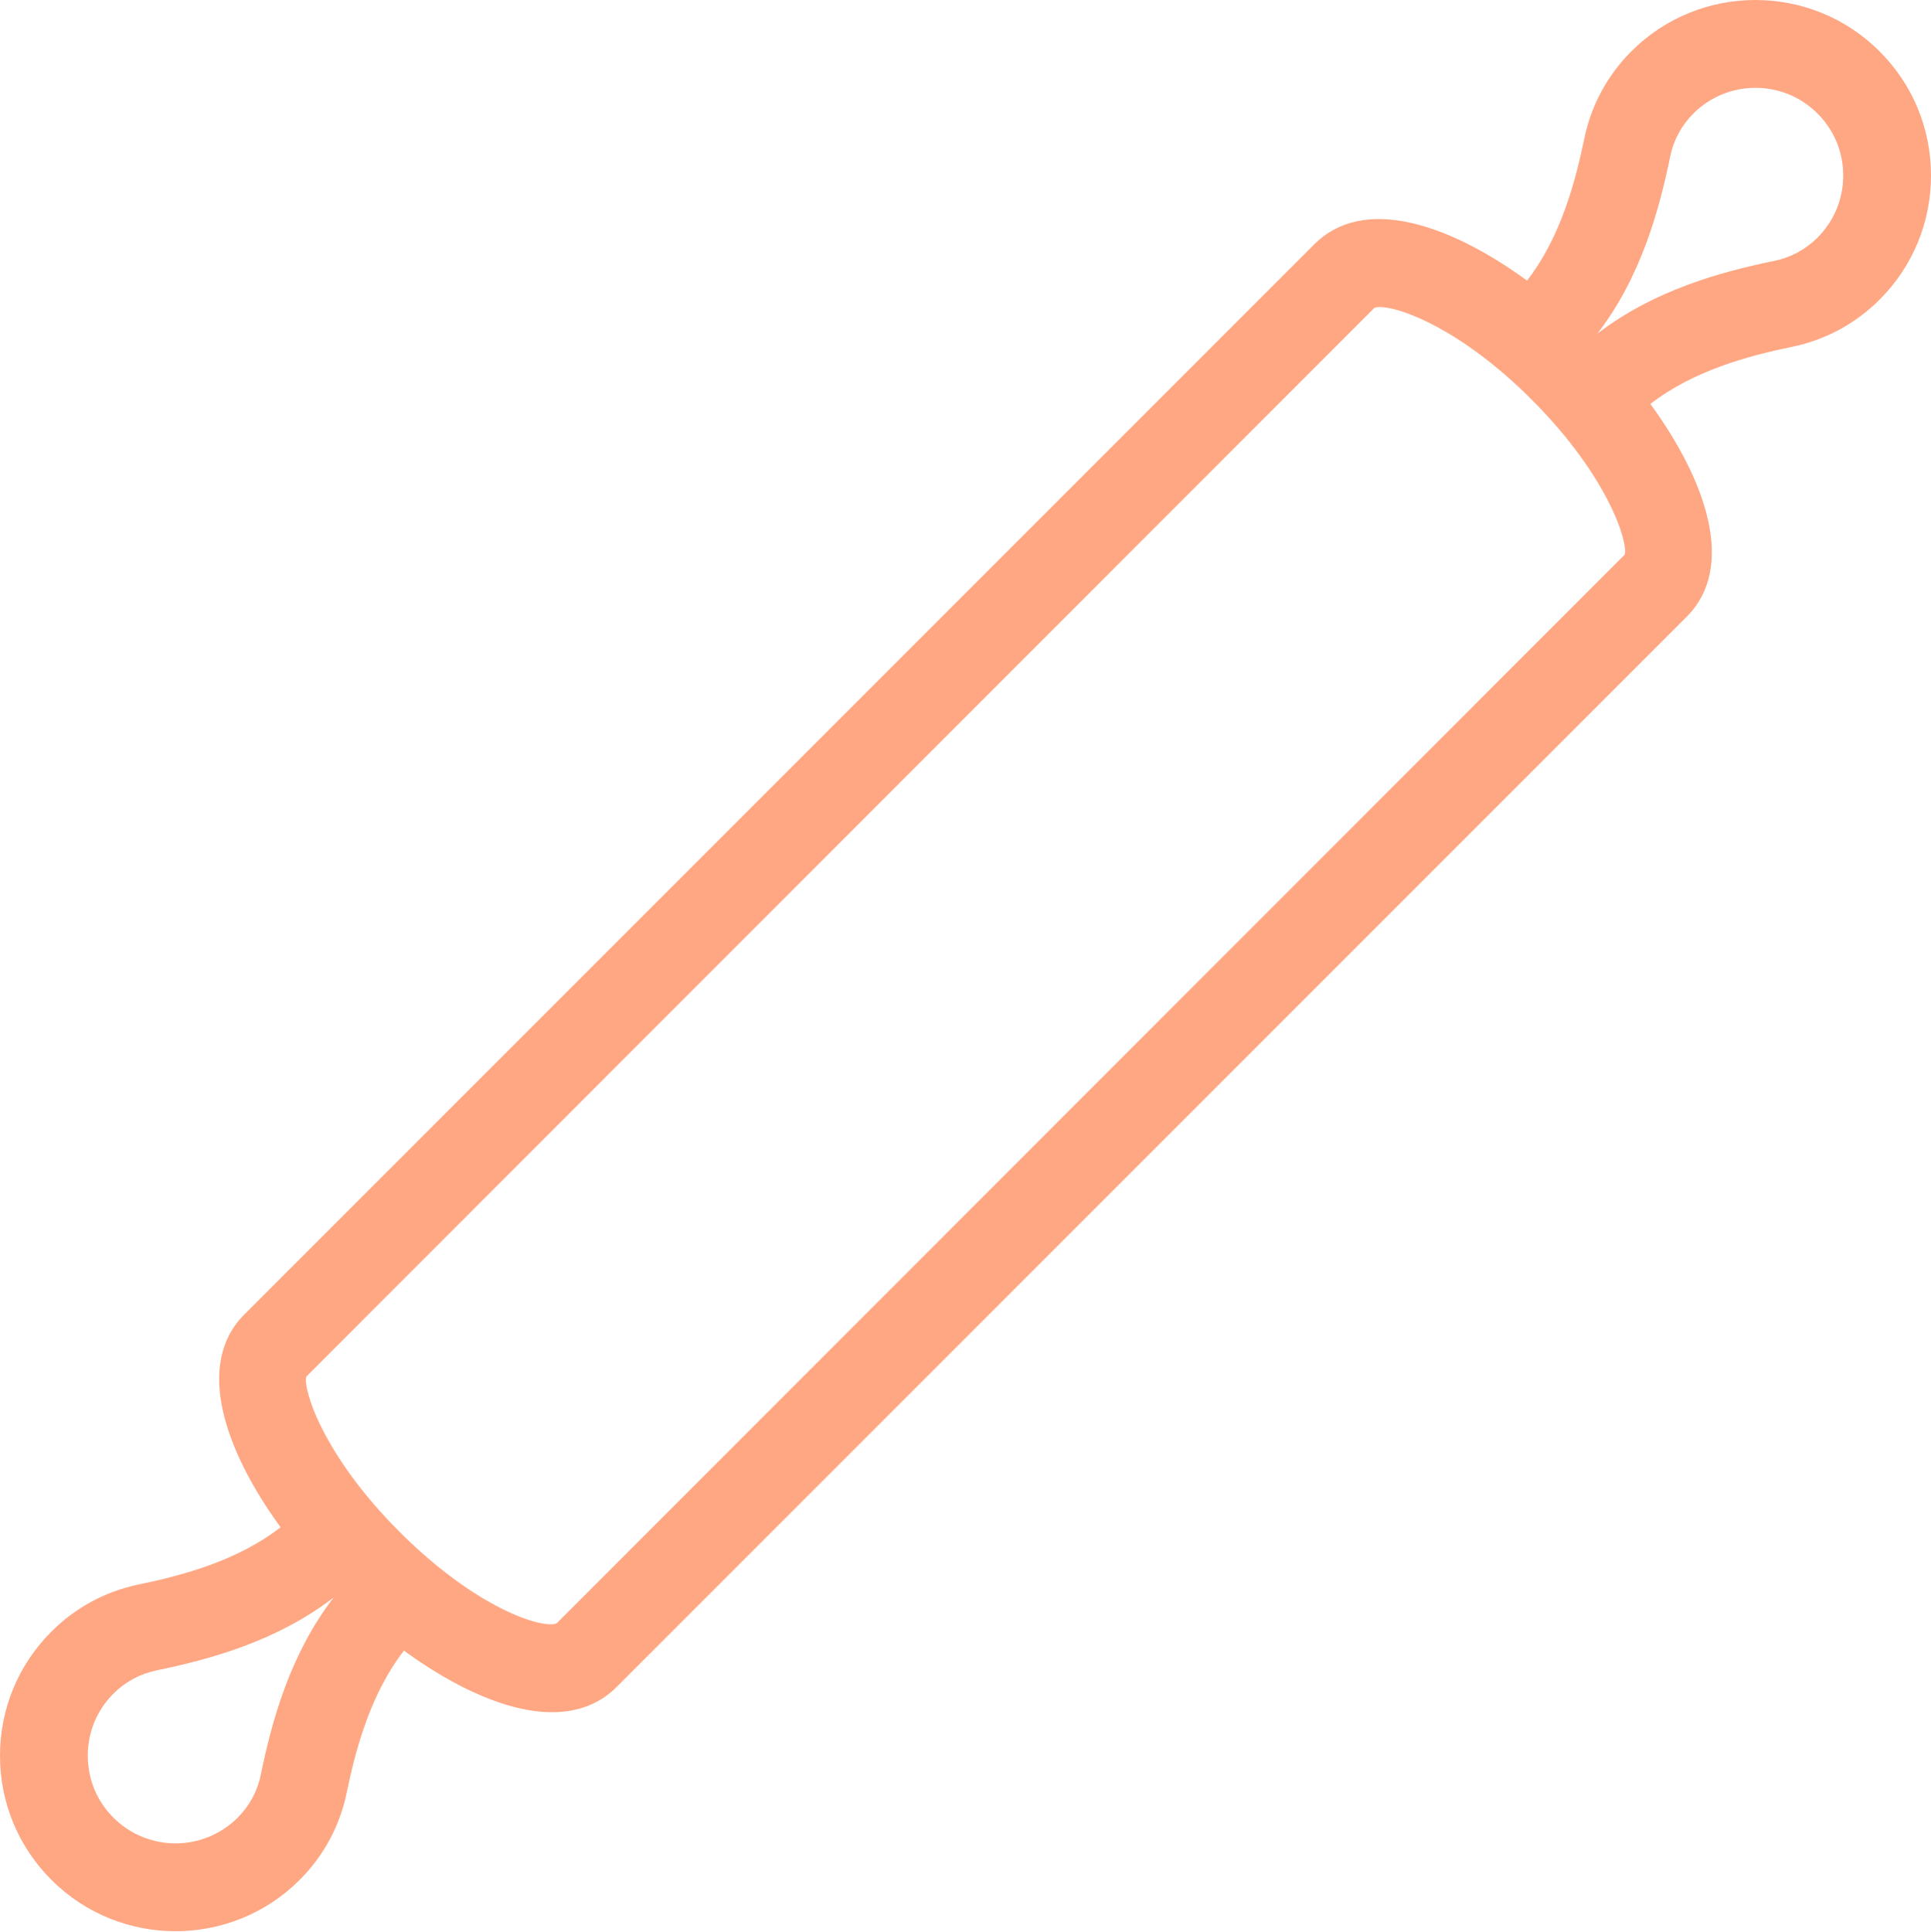 <svg width="1762" height="1763" viewBox="0 0 1762 1763" fill="none" xmlns="http://www.w3.org/2000/svg">
<path d="M1715.08 46.864C1652.66 -15.634 1550.98 -15.596 1488.57 46.826C1466.67 68.728 1451.81 96.3 1445.63 126.571C1437.41 166.37 1423.85 216.763 1393.43 256.014C1322.42 204.25 1244.26 177.843 1199.33 222.86L222.91 1199.32C177.994 1244.27 204.338 1322.48 256.045 1393.47C216.757 1423.93 166.431 1437.46 126.553 1445.64C96.286 1451.9 68.752 1466.76 46.932 1488.62C16.658 1518.86 0 1559.1 0 1601.89C0 1644.67 16.662 1684.92 46.928 1715.15C78.138 1746.4 119.198 1762 160.184 1762C201.169 1762 242.229 1746.4 273.439 1715.19C295.337 1693.28 310.2 1665.71 316.38 1635.44C324.602 1595.64 338.159 1545.25 368.579 1506C414.228 1539.26 462.808 1562.19 503.703 1562.19C526.386 1562.19 546.645 1555.19 562.675 1539.15L1539.09 562.689C1584.01 517.743 1557.67 439.534 1505.96 368.545C1545.25 338.079 1595.57 324.556 1635.45 316.372C1665.72 310.113 1693.25 295.254 1715.07 273.389C1745.34 243.118 1762 202.914 1762 160.126C1762 117.301 1745.35 77.097 1715.08 46.864ZM237.927 1619.3C234.954 1634.12 227.603 1647.66 216.809 1658.45C185.525 1689.66 134.842 1689.66 103.554 1658.45C88.379 1643.32 80.09 1623.21 80.09 1601.82C80.09 1580.43 88.379 1560.33 103.554 1545.2C114.348 1534.44 127.878 1527.13 142.737 1524.04C190.841 1514.15 252.392 1497.65 304.483 1457.48C264.365 1509.53 247.861 1571.08 237.927 1619.3ZM1482.47 506.082L507.844 1481.18C494.937 1486.34 434.715 1467.76 364.476 1397.53C294.083 1327.17 276.093 1266.44 279.536 1255.92L1254.16 280.826C1255.41 280.357 1257.06 280.12 1259.09 280.12C1278.33 280.12 1334.02 300.964 1397.53 364.475C1467.92 434.83 1485.91 495.563 1482.47 506.082ZM1658.45 216.808C1647.66 227.564 1634.13 234.878 1619.26 237.964C1571.16 247.856 1509.68 264.36 1457.59 304.444C1497.64 252.391 1514.14 190.878 1524.07 142.699C1527.05 127.877 1534.4 114.347 1545.19 103.553C1560.83 87.95 1581.33 80.126 1601.82 80.126C1622.31 80.126 1642.8 87.947 1658.44 103.553C1673.62 118.687 1681.91 138.787 1681.91 160.179C1681.91 181.571 1673.55 201.675 1658.45 216.808Z" fill="#FFA783"/>
</svg>
